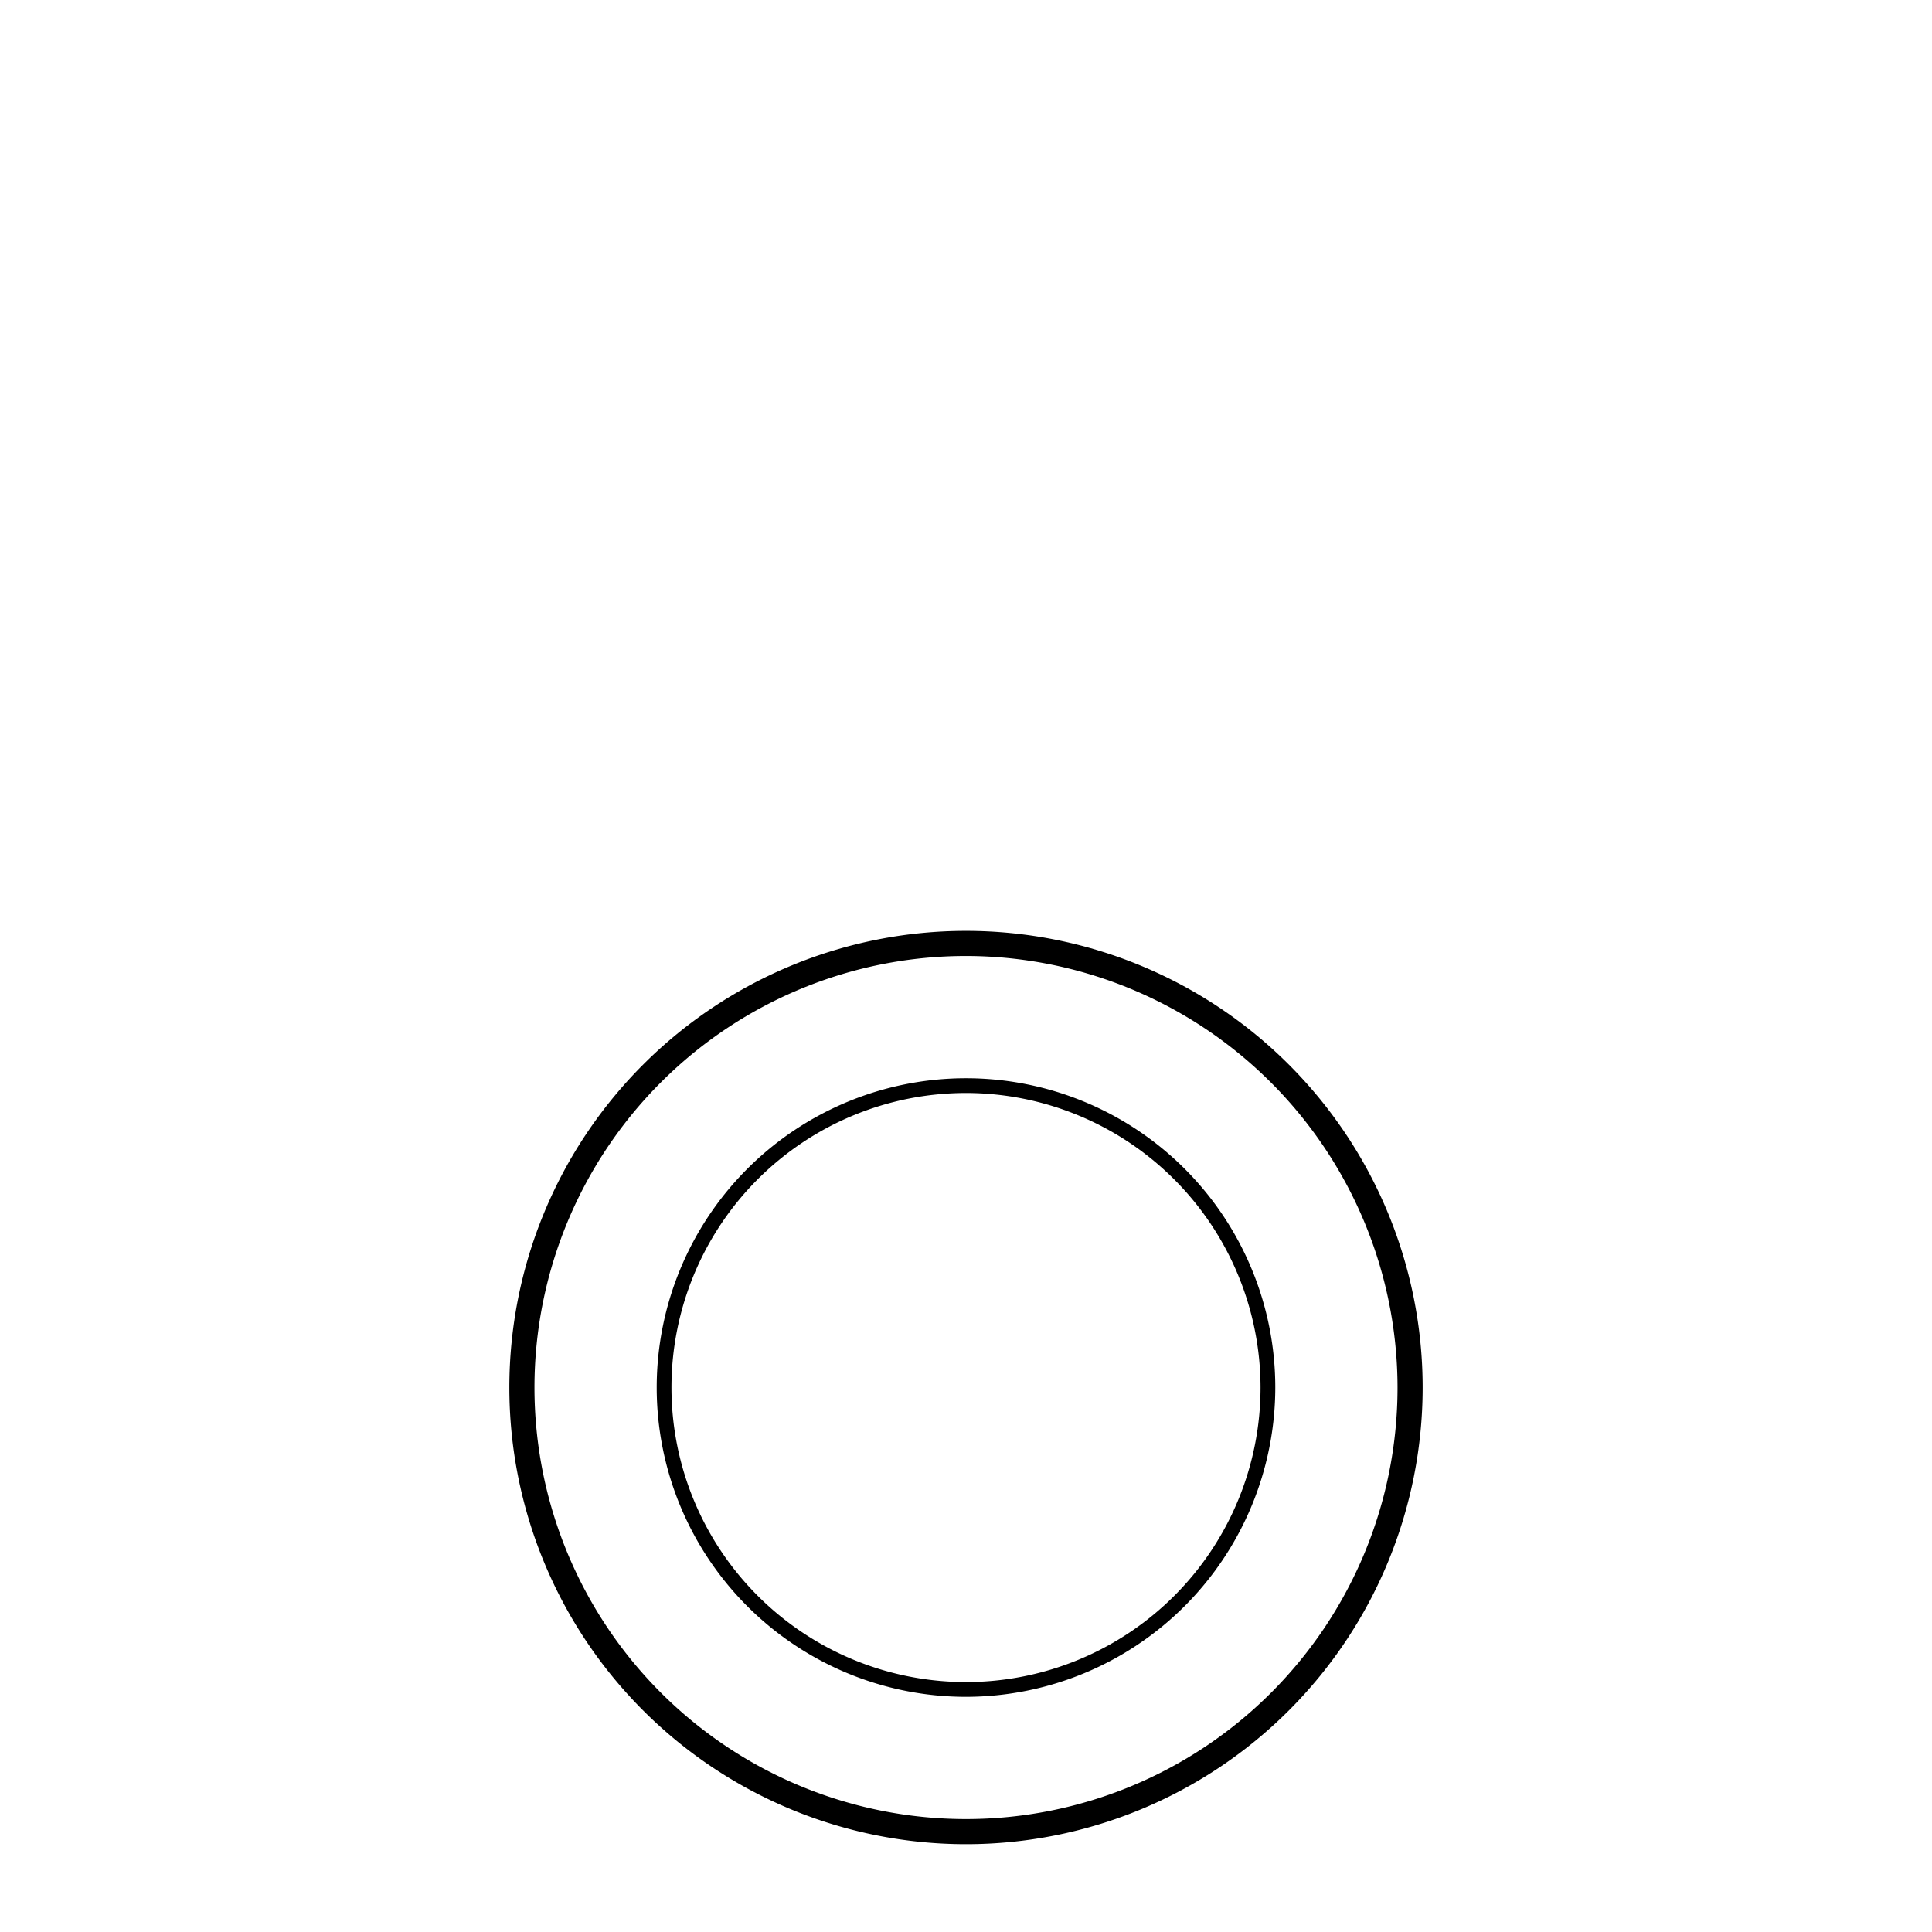 <svg xmlns="http://www.w3.org/2000/svg" viewBox="0 0 110 110"><defs><style>.cls-1{fill:none;}</style></defs><g id="图层_2" data-name="图层 2"><g id="Layer_1" data-name="Layer 1"><path d="M55,105A26,26,0,1,1,81,79,26,26,0,0,1,55,105Zm0-50.57A24.57,24.57,0,1,0,79.57,79,24.6,24.6,0,0,0,55,54.43Z"/><path d="M55,96.61A17.61,17.61,0,1,1,72.61,79,17.63,17.63,0,0,1,55,96.61Zm0-34.38A16.77,16.77,0,1,0,71.77,79,16.79,16.79,0,0,0,55,62.23Z"/><rect class="cls-1" width="110" height="110"/></g></g></svg>